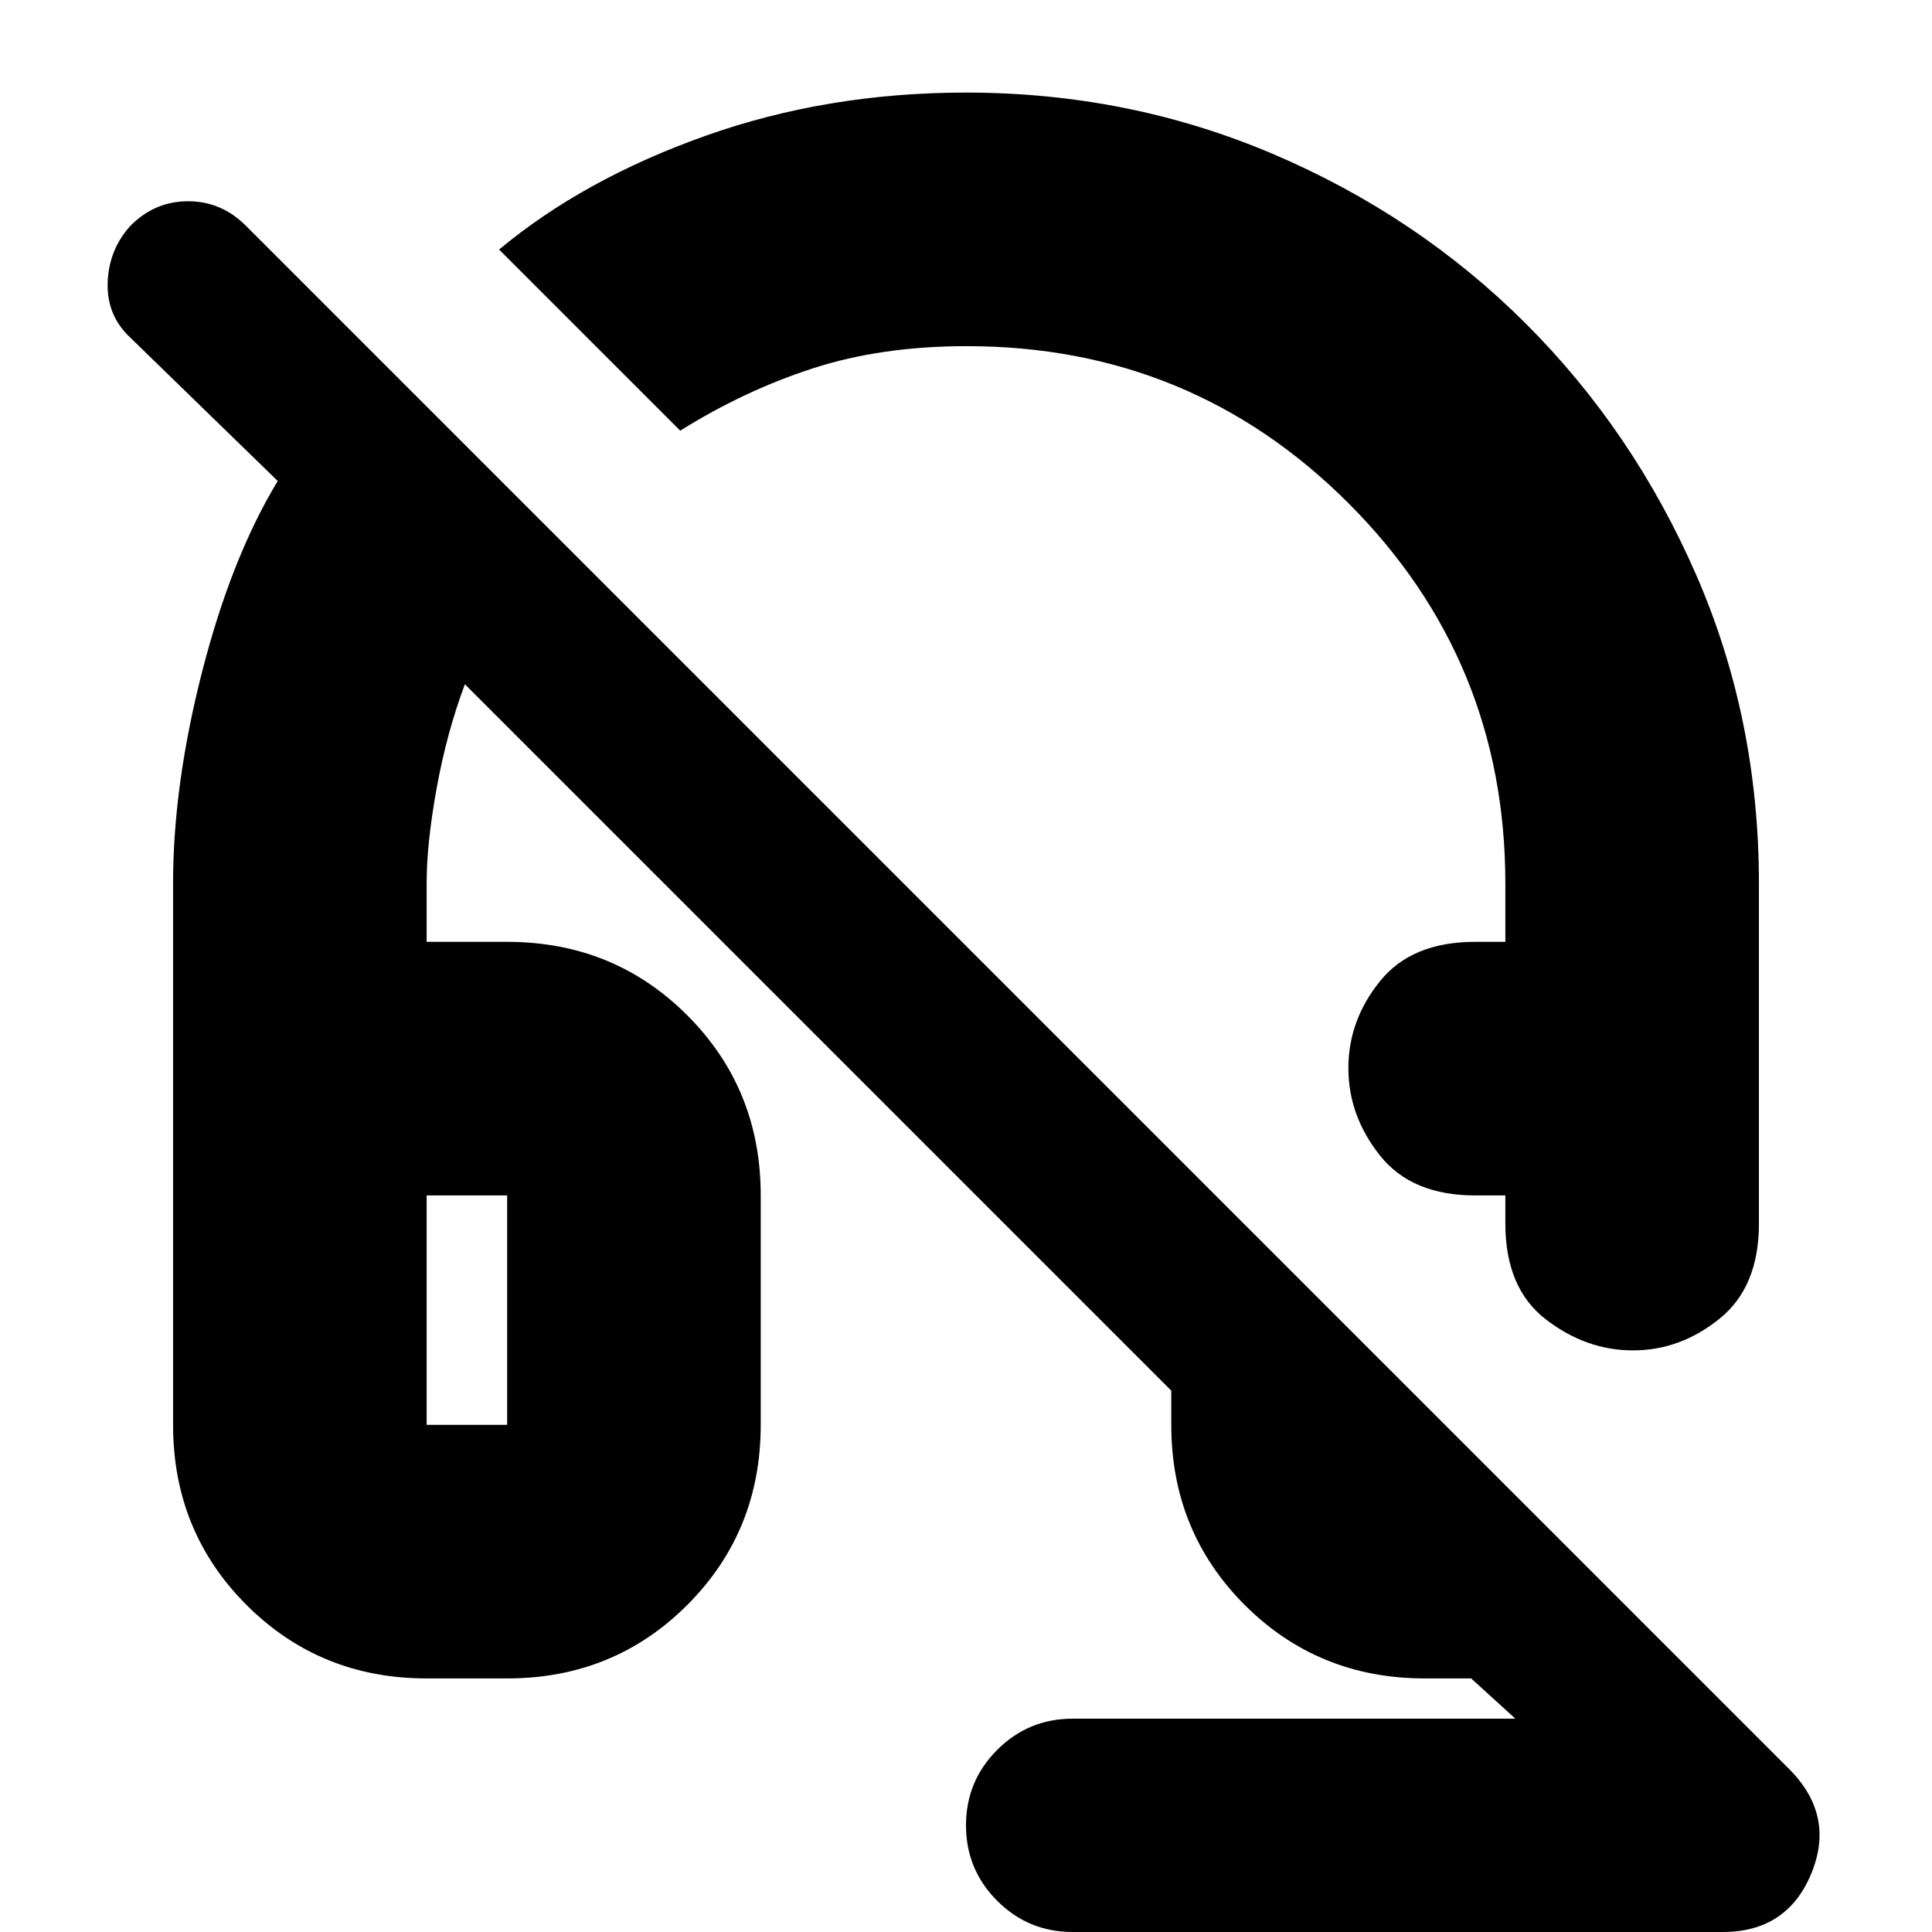 <svg xmlns="http://www.w3.org/2000/svg" height="24" viewBox="0 -960 960 960" width="24"><path d="M811.45-289Q788-289 768-304.5 748-320 748-352v-14h-15q-31.5 0-47.25-19.77Q670-405.55 670-429.27q0-23.73 15.75-43.23Q701.5-492 733-492h15v-29q0-111-78-189t-189.65-78Q438-788 404-777q-34 11-66 31l-90-90q42-35 102.5-56.5T480-914q80.99 0 152.67 30.57 71.69 30.56 125.32 84.05 53.63 53.5 84.82 125Q874-602.88 874-521v169q0 31.5-19.55 47.25-19.54 15.75-43 15.75ZM533 0q-22 0-37.5-15.5T480-53q0-22 15.5-37.5T533-106h220l-22-20h-23q-53 0-89.5-36.5T582-252v-17L231-620q-9 24-14 51.5t-5 47.25V-492h40q53 0 89.5 36.5T378-366v114q0 53-36.5 89.5T252-126h-40q-53 0-89.5-36.5T86-252v-269q0-49 14.5-105.5T138-721l-73-71q-12-11-11.5-27.5T65-848q12-12 28.5-12t28.67 12.16L889-81q23 23 11 52T856 0H533ZM212-366v114h40v-114h-40Zm0 0h40-40Zm521 0h15-15Z"/></svg>
